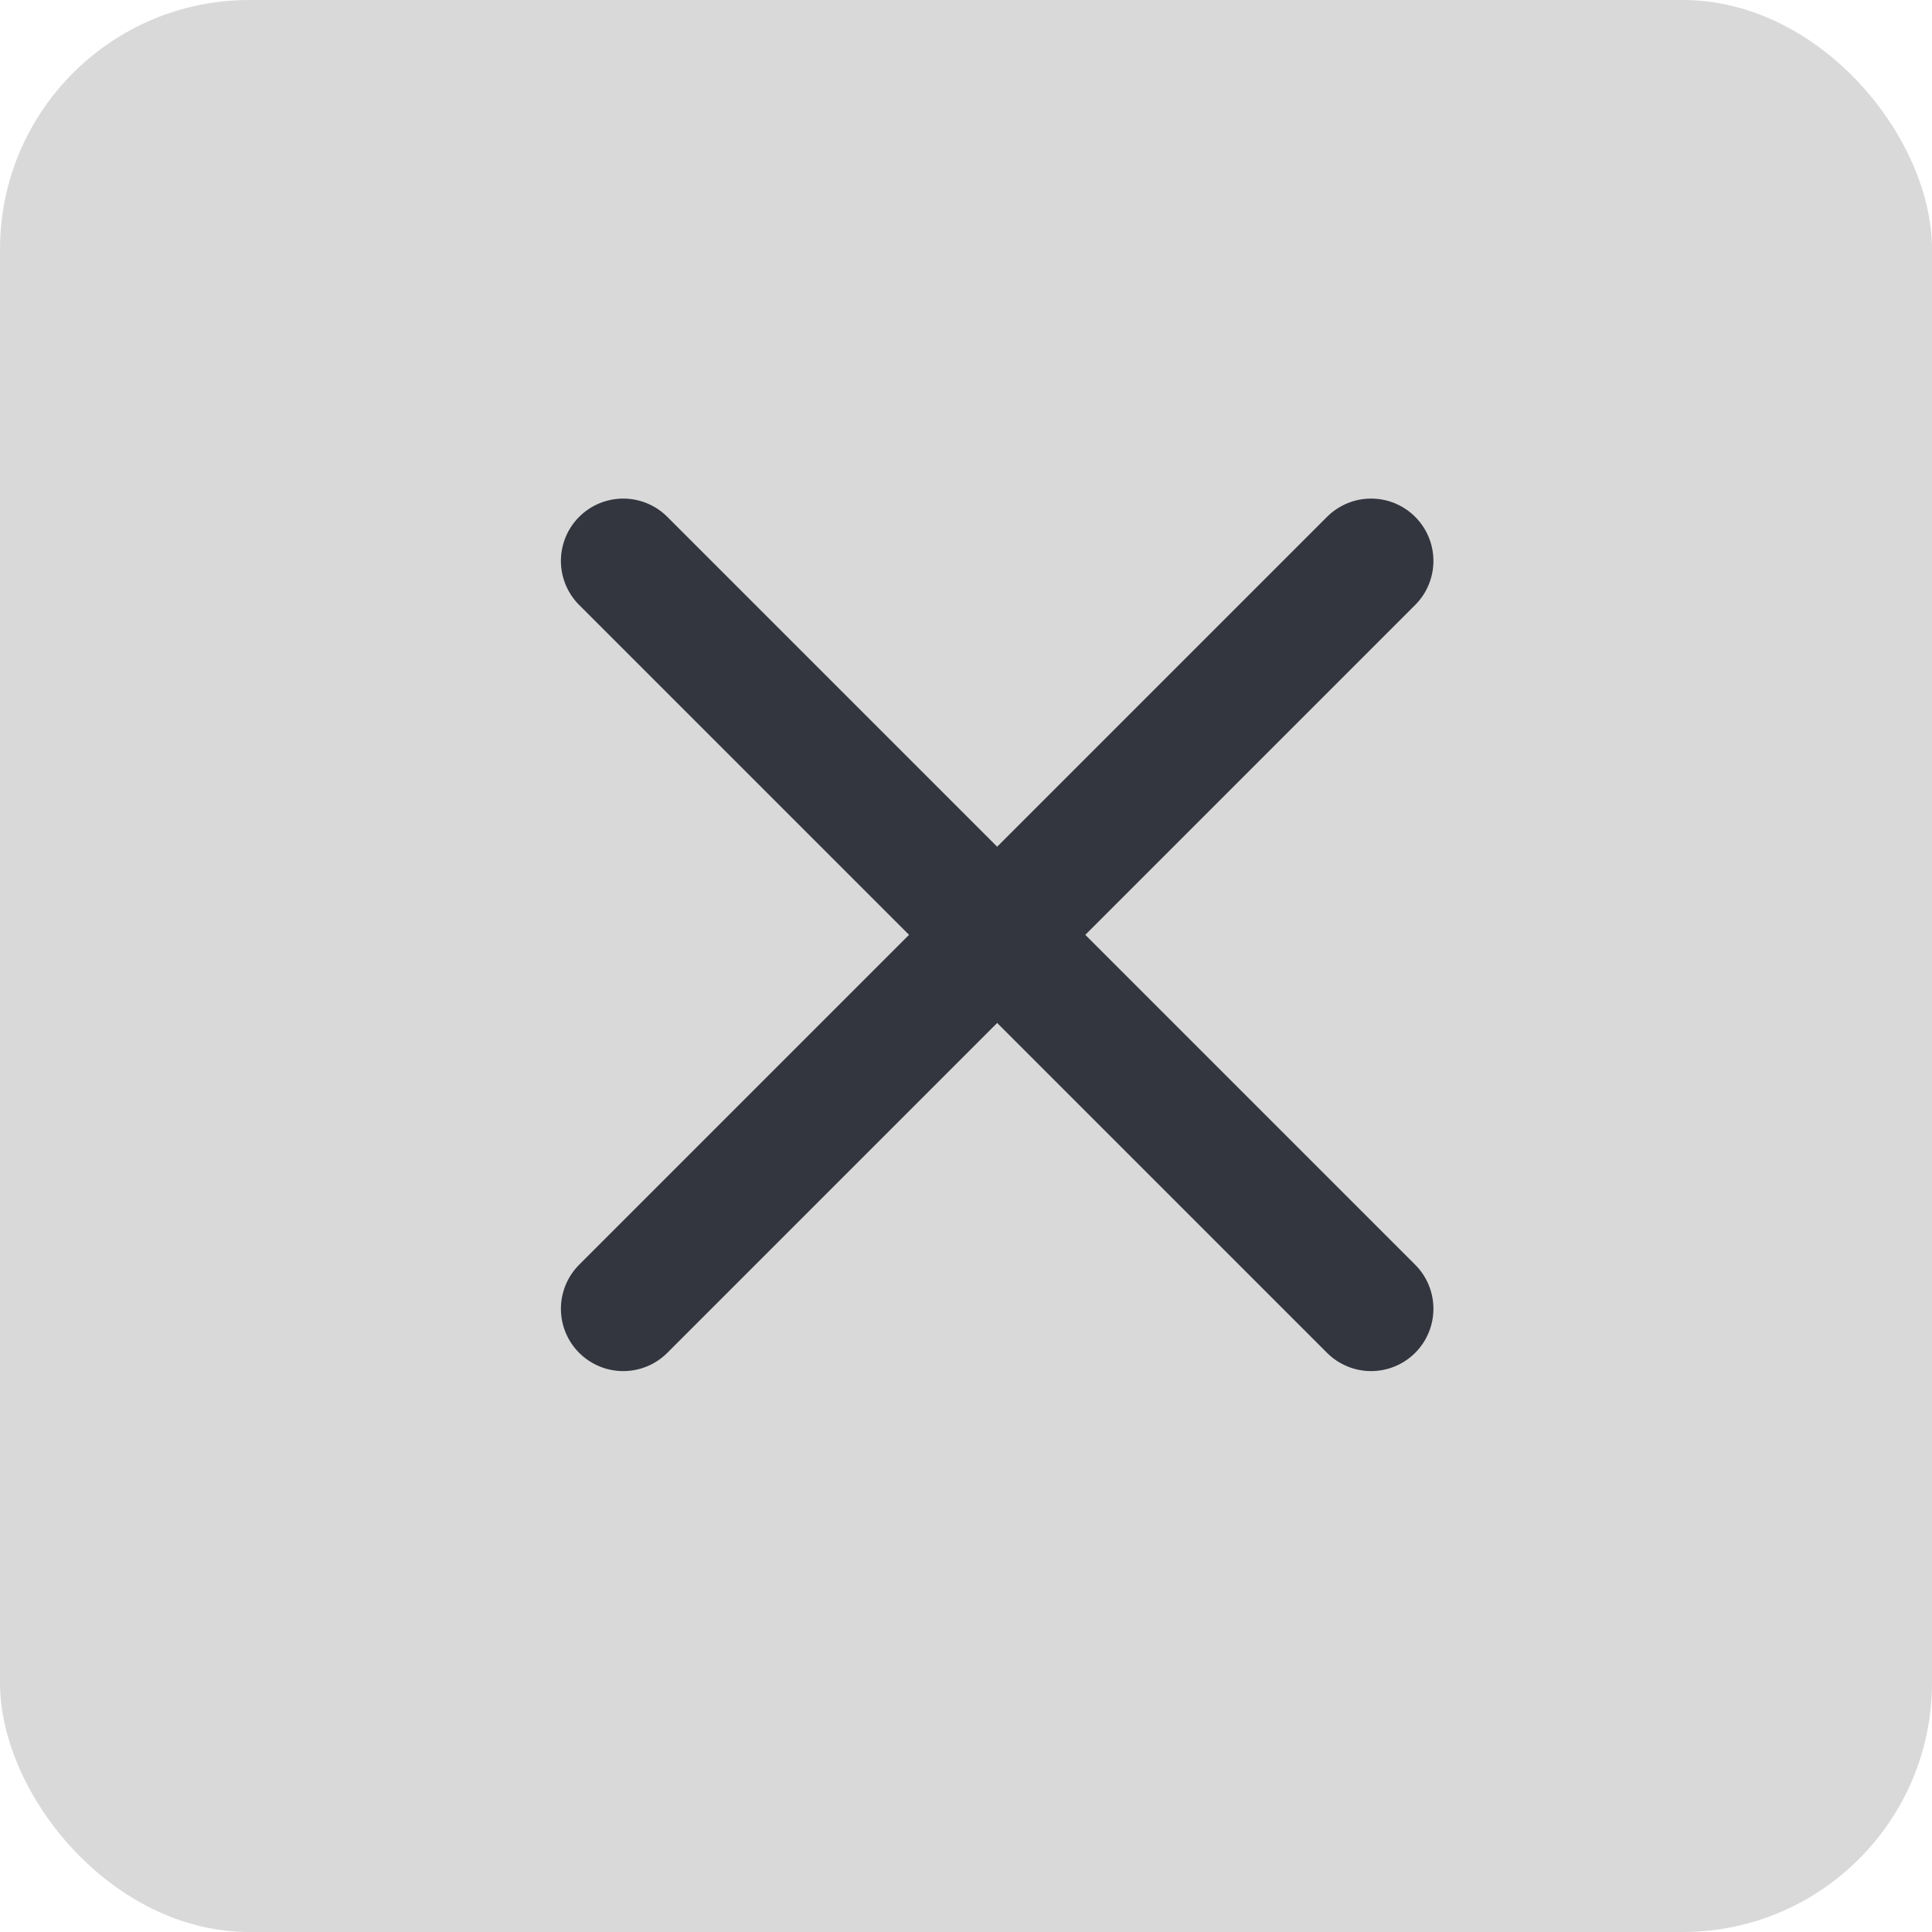 <svg width="31" height="31" viewBox="0 0 31 31" fill="none" xmlns="http://www.w3.org/2000/svg">
<rect width="31" height="31" rx="4" fill="#D9D9D9"/>
<path d="M22 9L10 21" stroke="#33363F" stroke-width="2" stroke-linecap="round" stroke-linejoin="round"/>
<path d="M10 9L22 21" stroke="#33363F" stroke-width="2" stroke-linecap="round" stroke-linejoin="round"/>
</svg>
